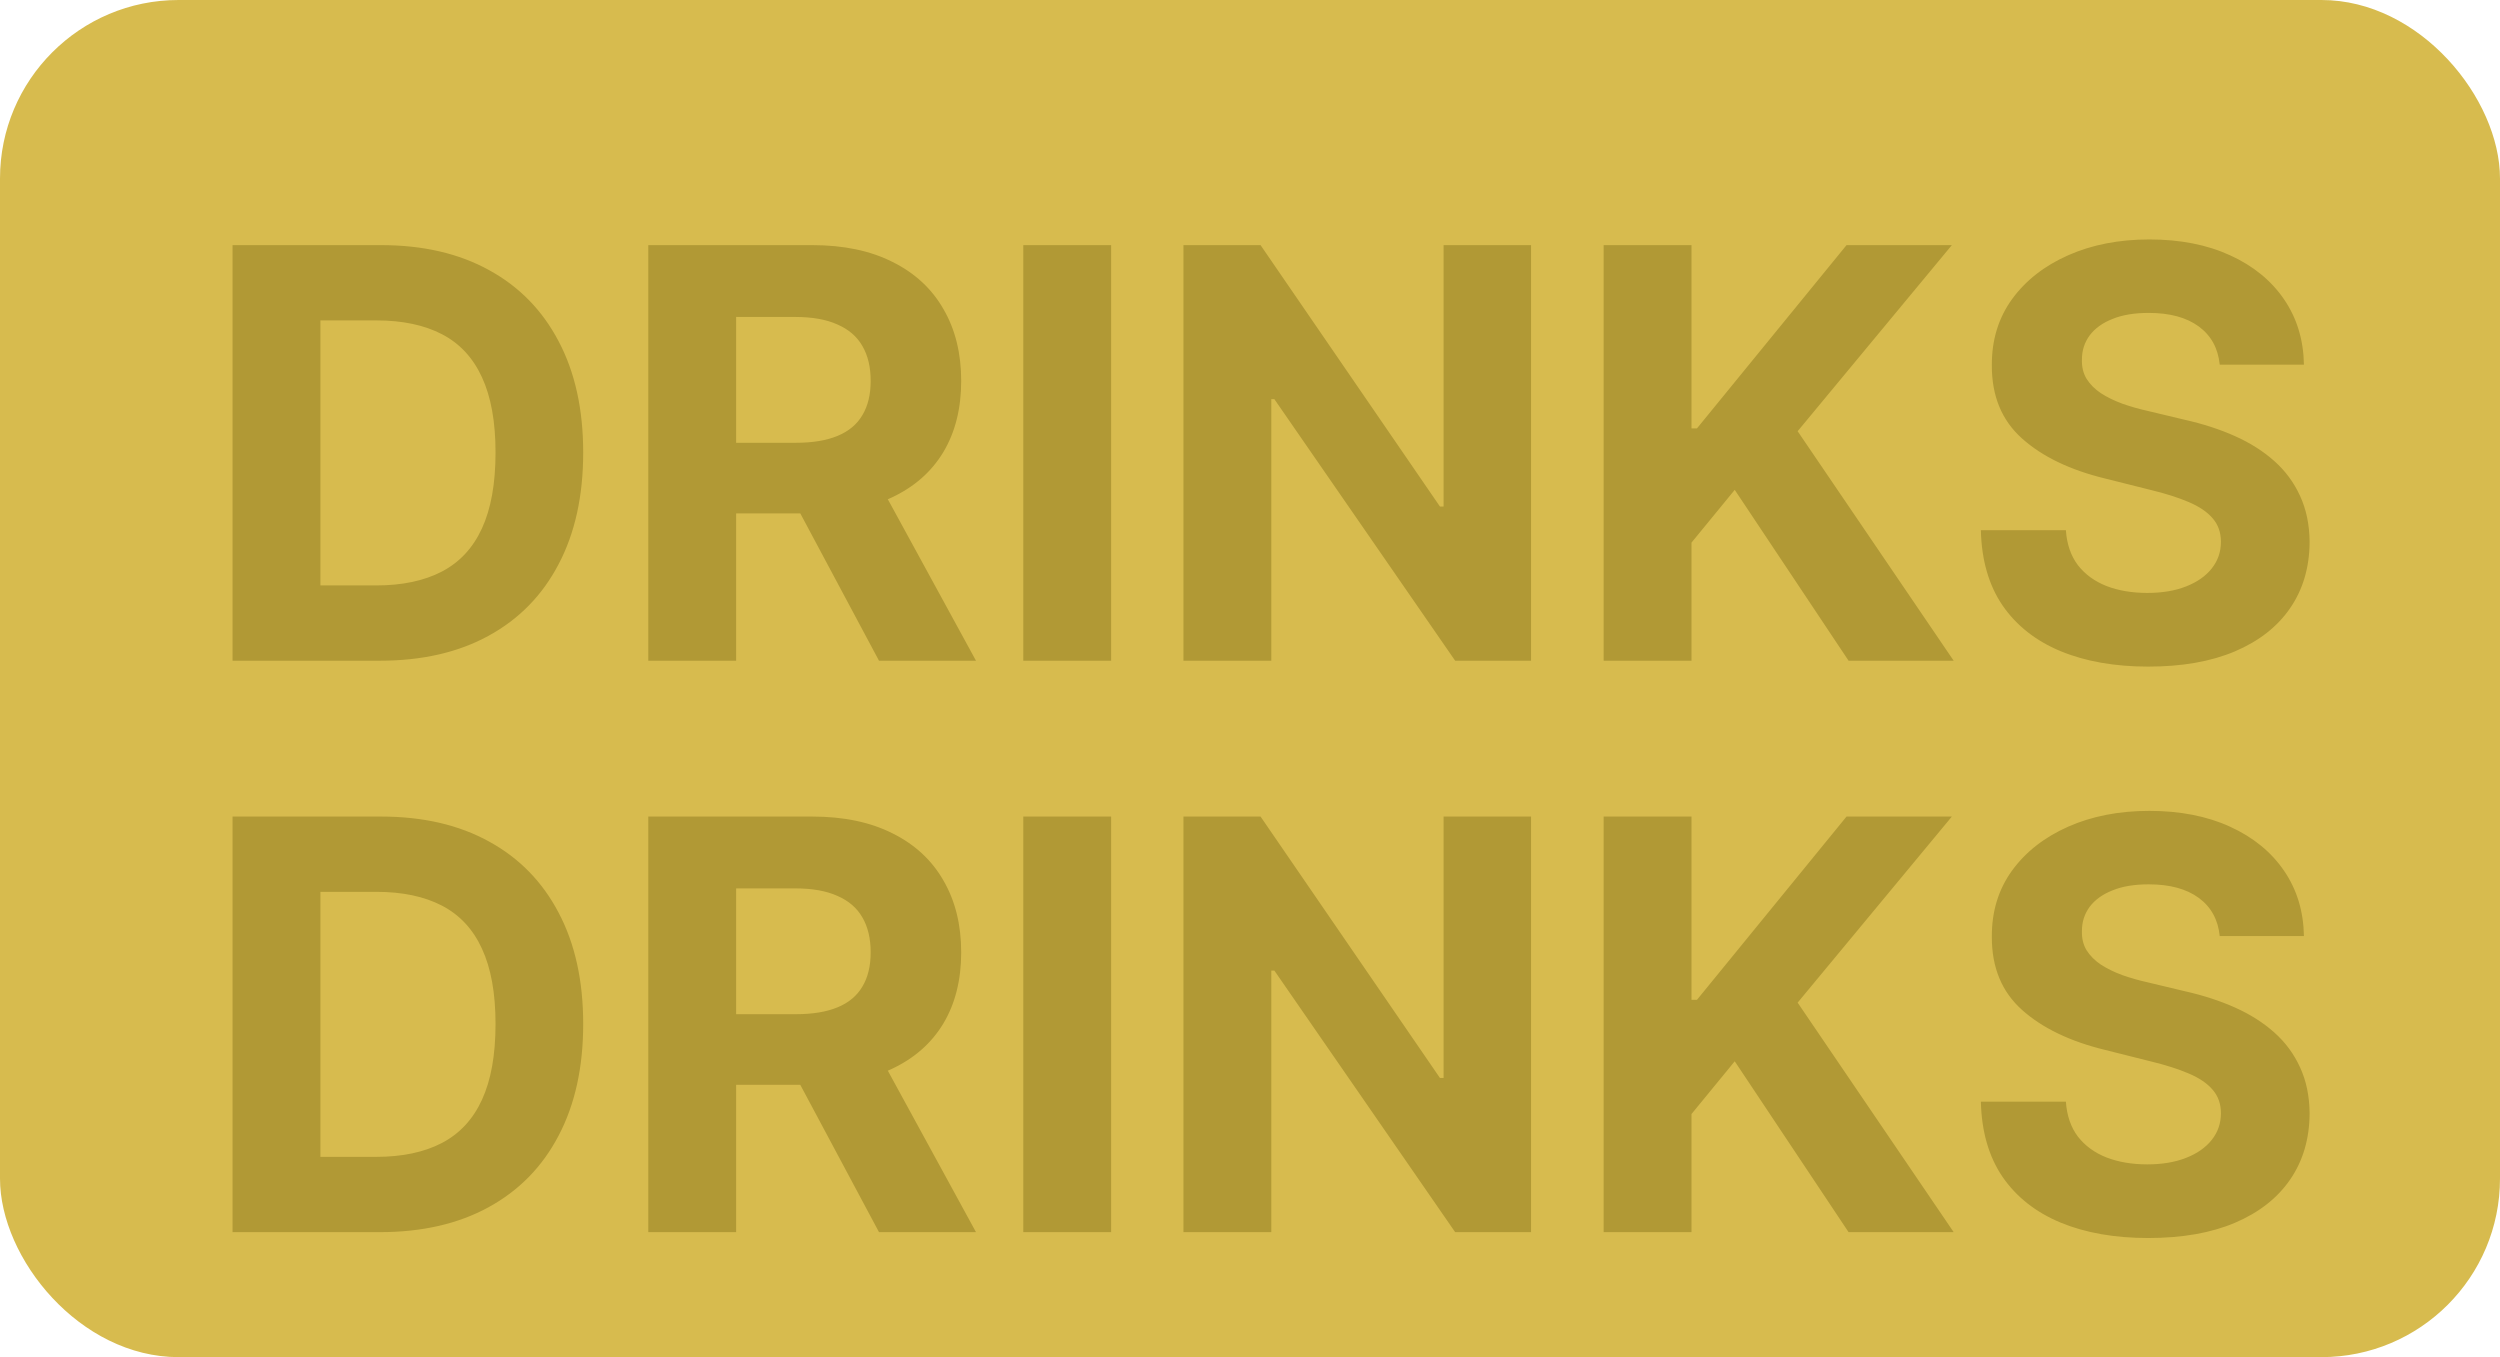 <svg width="140" height="76" viewBox="0 0 140 76" fill="none" xmlns="http://www.w3.org/2000/svg">
<rect width="140" height="76" rx="10" fill="#D7BB4E"/>
<g filter="url(#filter0_i_118_128)">
<path d="M21.273 33H13.023V9.727H21.341C23.682 9.727 25.697 10.193 27.386 11.125C29.076 12.049 30.375 13.379 31.284 15.114C32.201 16.849 32.659 18.924 32.659 21.341C32.659 23.765 32.201 25.849 31.284 27.591C30.375 29.333 29.068 30.671 27.364 31.602C25.667 32.534 23.636 33 21.273 33ZM17.943 28.784H21.068C22.523 28.784 23.746 28.526 24.739 28.011C25.739 27.489 26.489 26.682 26.989 25.591C27.496 24.492 27.75 23.076 27.75 21.341C27.75 19.621 27.496 18.216 26.989 17.125C26.489 16.034 25.742 15.231 24.75 14.716C23.758 14.201 22.534 13.943 21.079 13.943H17.943V28.784ZM36.304 33V9.727H45.486C47.243 9.727 48.743 10.042 49.986 10.671C51.236 11.292 52.187 12.174 52.838 13.318C53.497 14.454 53.827 15.792 53.827 17.329C53.827 18.875 53.493 20.204 52.827 21.318C52.16 22.424 51.194 23.273 49.929 23.864C48.671 24.454 47.149 24.75 45.361 24.75H39.213V20.796H44.565C45.505 20.796 46.285 20.667 46.906 20.409C47.528 20.151 47.99 19.765 48.293 19.25C48.603 18.735 48.758 18.095 48.758 17.329C48.758 16.557 48.603 15.905 48.293 15.375C47.99 14.845 47.524 14.443 46.895 14.171C46.274 13.89 45.49 13.75 44.543 13.75H41.224V33H36.304ZM48.872 22.409L54.656 33H49.224L43.565 22.409H48.872ZM62.224 9.727V33H57.304V9.727H62.224ZM85.739 9.727V33H81.489L71.364 18.352H71.193V33H66.273V9.727H70.591L80.636 24.364H80.841V9.727H85.739ZM89.804 33V9.727H94.724V19.989H95.031L103.406 9.727H109.304L100.668 20.148L109.406 33H103.52L97.145 23.432L94.724 26.386V33H89.804ZM124.304 16.421C124.213 15.504 123.823 14.792 123.134 14.284C122.444 13.777 121.509 13.523 120.327 13.523C119.524 13.523 118.846 13.636 118.293 13.864C117.74 14.083 117.315 14.39 117.02 14.784C116.732 15.178 116.588 15.625 116.588 16.125C116.573 16.542 116.66 16.905 116.849 17.216C117.046 17.526 117.315 17.796 117.656 18.023C117.997 18.242 118.391 18.436 118.838 18.602C119.285 18.761 119.762 18.898 120.27 19.011L122.361 19.511C123.376 19.739 124.308 20.042 125.156 20.421C126.005 20.799 126.74 21.265 127.361 21.818C127.982 22.371 128.463 23.023 128.804 23.773C129.152 24.523 129.33 25.383 129.338 26.352C129.33 27.776 128.967 29.011 128.247 30.057C127.535 31.095 126.505 31.901 125.156 32.477C123.815 33.045 122.198 33.33 120.304 33.33C118.425 33.33 116.789 33.042 115.395 32.466C114.009 31.89 112.925 31.038 112.145 29.909C111.372 28.773 110.967 27.367 110.929 25.693H115.69C115.743 26.474 115.967 27.125 116.361 27.648C116.762 28.163 117.296 28.553 117.963 28.818C118.637 29.076 119.399 29.204 120.247 29.204C121.08 29.204 121.804 29.083 122.418 28.841C123.039 28.599 123.52 28.261 123.861 27.829C124.202 27.398 124.372 26.901 124.372 26.341C124.372 25.818 124.217 25.379 123.906 25.023C123.603 24.667 123.156 24.364 122.565 24.114C121.982 23.864 121.266 23.636 120.418 23.432L117.884 22.796C115.921 22.318 114.372 21.572 113.236 20.557C112.099 19.542 111.535 18.174 111.543 16.454C111.535 15.046 111.91 13.814 112.668 12.761C113.433 11.708 114.482 10.886 115.815 10.296C117.149 9.705 118.664 9.409 120.361 9.409C122.088 9.409 123.596 9.705 124.884 10.296C126.179 10.886 127.187 11.708 127.906 12.761C128.626 13.814 128.997 15.034 129.02 16.421H124.304Z" fill="#B19935"/>
</g>
<g filter="url(#filter1_i_118_128)">
<path d="M21.273 65H13.023V41.727H21.341C23.682 41.727 25.697 42.193 27.386 43.125C29.076 44.049 30.375 45.379 31.284 47.114C32.201 48.849 32.659 50.924 32.659 53.341C32.659 55.765 32.201 57.849 31.284 59.591C30.375 61.333 29.068 62.67 27.364 63.602C25.667 64.534 23.636 65 21.273 65ZM17.943 60.784H21.068C22.523 60.784 23.746 60.526 24.739 60.011C25.739 59.489 26.489 58.682 26.989 57.591C27.496 56.492 27.75 55.076 27.75 53.341C27.75 51.621 27.496 50.216 26.989 49.125C26.489 48.034 25.742 47.231 24.75 46.716C23.758 46.201 22.534 45.943 21.079 45.943H17.943V60.784ZM36.304 65V41.727H45.486C47.243 41.727 48.743 42.042 49.986 42.67C51.236 43.292 52.187 44.174 52.838 45.318C53.497 46.455 53.827 47.792 53.827 49.33C53.827 50.875 53.493 52.205 52.827 53.318C52.16 54.424 51.194 55.273 49.929 55.864C48.671 56.455 47.149 56.75 45.361 56.75H39.213V52.795H44.565C45.505 52.795 46.285 52.667 46.906 52.409C47.528 52.151 47.99 51.765 48.293 51.25C48.603 50.735 48.758 50.095 48.758 49.33C48.758 48.557 48.603 47.905 48.293 47.375C47.99 46.845 47.524 46.443 46.895 46.17C46.274 45.89 45.49 45.75 44.543 45.75H41.224V65H36.304ZM48.872 54.409L54.656 65H49.224L43.565 54.409H48.872ZM62.224 41.727V65H57.304V41.727H62.224ZM85.739 41.727V65H81.489L71.364 50.352H71.193V65H66.273V41.727H70.591L80.636 56.364H80.841V41.727H85.739ZM89.804 65V41.727H94.724V51.989H95.031L103.406 41.727H109.304L100.668 52.148L109.406 65H103.52L97.145 55.432L94.724 58.386V65H89.804ZM124.304 48.42C124.213 47.504 123.823 46.792 123.134 46.284C122.444 45.776 121.509 45.523 120.327 45.523C119.524 45.523 118.846 45.636 118.293 45.864C117.74 46.083 117.315 46.39 117.02 46.784C116.732 47.178 116.588 47.625 116.588 48.125C116.573 48.542 116.66 48.905 116.849 49.216C117.046 49.526 117.315 49.795 117.656 50.023C117.997 50.242 118.391 50.436 118.838 50.602C119.285 50.761 119.762 50.898 120.27 51.011L122.361 51.511C123.376 51.739 124.308 52.042 125.156 52.42C126.005 52.799 126.74 53.265 127.361 53.818C127.982 54.371 128.463 55.023 128.804 55.773C129.152 56.523 129.33 57.383 129.338 58.352C129.33 59.776 128.967 61.011 128.247 62.057C127.535 63.095 126.505 63.901 125.156 64.477C123.815 65.046 122.198 65.329 120.304 65.329C118.425 65.329 116.789 65.042 115.395 64.466C114.009 63.89 112.925 63.038 112.145 61.909C111.372 60.773 110.967 59.367 110.929 57.693H115.69C115.743 58.474 115.967 59.125 116.361 59.648C116.762 60.163 117.296 60.553 117.963 60.818C118.637 61.076 119.399 61.205 120.247 61.205C121.08 61.205 121.804 61.083 122.418 60.841C123.039 60.599 123.52 60.261 123.861 59.83C124.202 59.398 124.372 58.901 124.372 58.341C124.372 57.818 124.217 57.379 123.906 57.023C123.603 56.667 123.156 56.364 122.565 56.114C121.982 55.864 121.266 55.636 120.418 55.432L117.884 54.795C115.921 54.318 114.372 53.572 113.236 52.557C112.099 51.542 111.535 50.174 111.543 48.455C111.535 47.045 111.91 45.814 112.668 44.761C113.433 43.708 114.482 42.886 115.815 42.295C117.149 41.705 118.664 41.409 120.361 41.409C122.088 41.409 123.596 41.705 124.884 42.295C126.179 42.886 127.187 43.708 127.906 44.761C128.626 45.814 128.997 47.034 129.02 48.42H124.304Z" fill="#B19935"/>
</g>
<defs>
<filter id="filter0_i_118_128" x="13.023" y="9.409" width="116.315" height="27.92" filterUnits="userSpaceOnUse" color-interpolation-filters="sRGB">
<feFlood flood-opacity="0" result="BackgroundImageFix"/>
<feBlend mode="normal" in="SourceGraphic" in2="BackgroundImageFix" result="shape"/>
<feColorMatrix in="SourceAlpha" type="matrix" values="0 0 0 0 0 0 0 0 0 0 0 0 0 0 0 0 0 0 127 0" result="hardAlpha"/>
<feOffset dy="4"/>
<feGaussianBlur stdDeviation="2"/>
<feComposite in2="hardAlpha" operator="arithmetic" k2="-1" k3="1"/>
<feColorMatrix type="matrix" values="0 0 0 0 0 0 0 0 0 0 0 0 0 0 0 0 0 0 0.25 0"/>
<feBlend mode="normal" in2="shape" result="effect1_innerShadow_118_128"/>
</filter>
<filter id="filter1_i_118_128" x="13.023" y="41.409" width="116.315" height="27.92" filterUnits="userSpaceOnUse" color-interpolation-filters="sRGB">
<feFlood flood-opacity="0" result="BackgroundImageFix"/>
<feBlend mode="normal" in="SourceGraphic" in2="BackgroundImageFix" result="shape"/>
<feColorMatrix in="SourceAlpha" type="matrix" values="0 0 0 0 0 0 0 0 0 0 0 0 0 0 0 0 0 0 127 0" result="hardAlpha"/>
<feOffset dy="4"/>
<feGaussianBlur stdDeviation="2"/>
<feComposite in2="hardAlpha" operator="arithmetic" k2="-1" k3="1"/>
<feColorMatrix type="matrix" values="0 0 0 0 0 0 0 0 0 0 0 0 0 0 0 0 0 0 0.25 0"/>
<feBlend mode="normal" in2="shape" result="effect1_innerShadow_118_128"/>
</filter>
</defs>
</svg>
